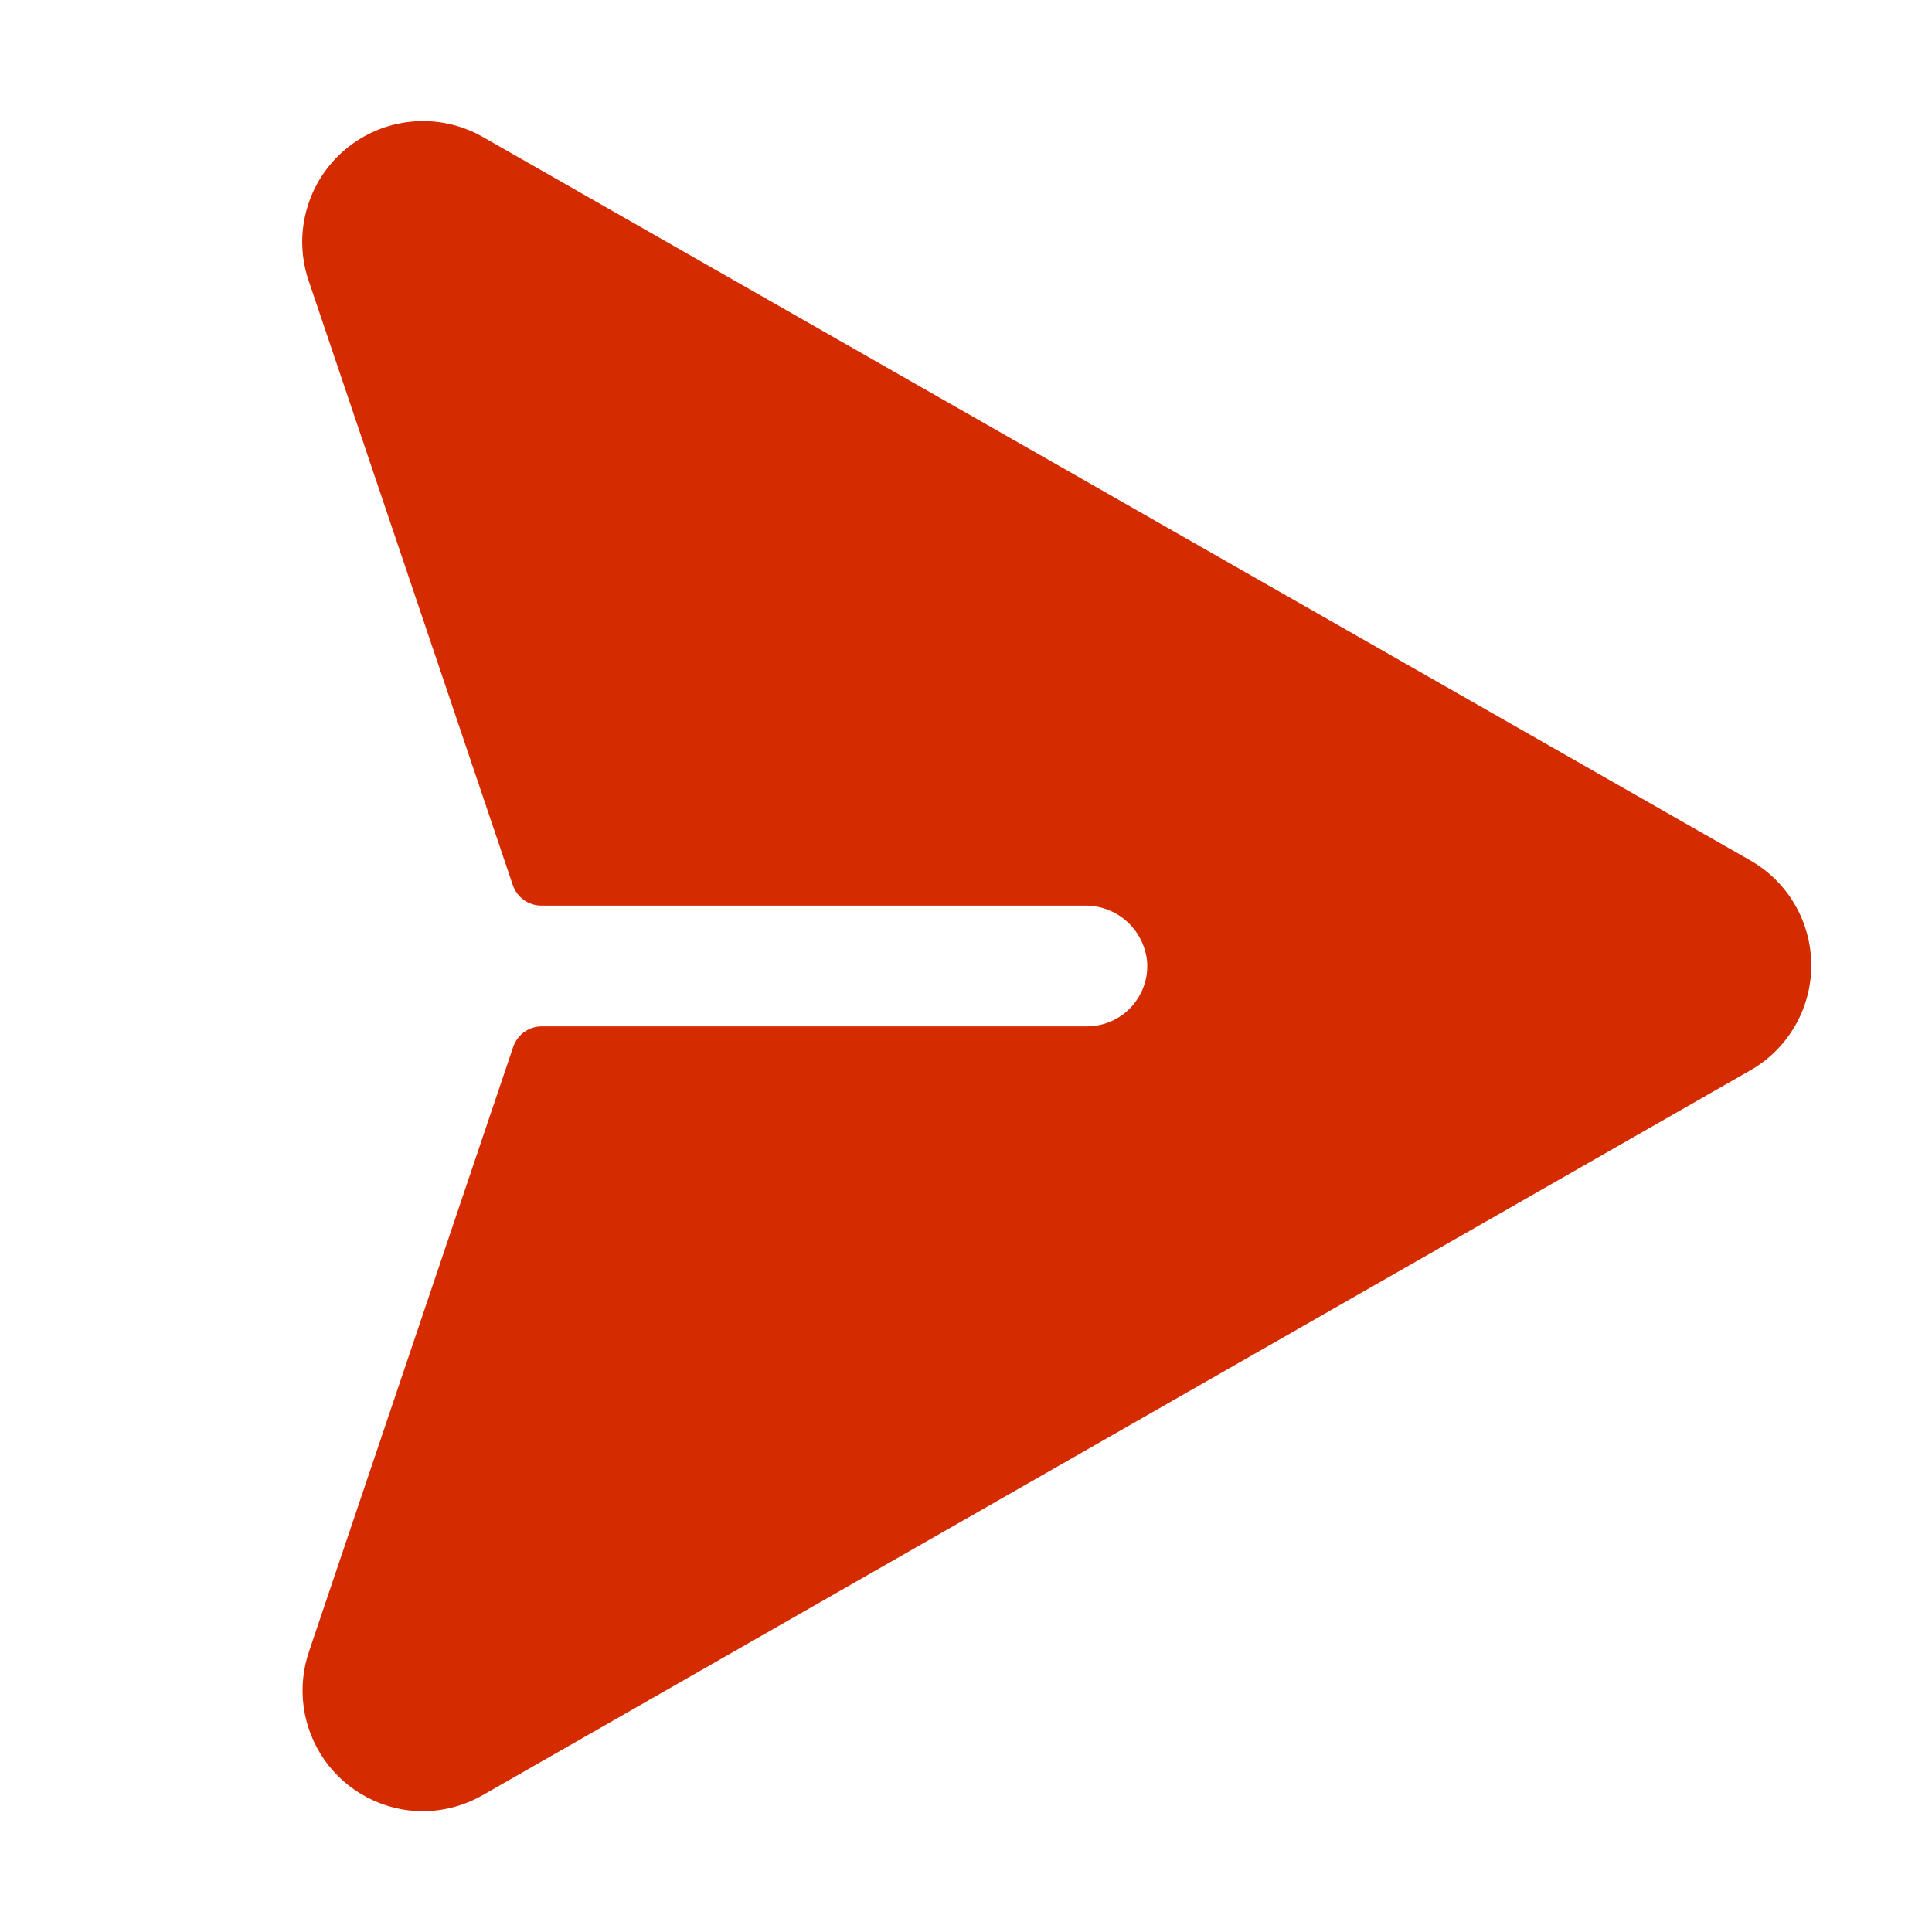 <svg width="24" height="24" viewBox="0 0 24 24" fill="none" xmlns="http://www.w3.org/2000/svg">
<path d="M22.5 11.99C22.501 12.257 22.43 12.52 22.295 12.75C22.16 12.981 21.966 13.172 21.733 13.302L5.991 22.303C5.765 22.431 5.51 22.499 5.25 22.5C5.011 22.499 4.775 22.44 4.563 22.329C4.351 22.218 4.169 22.059 4.031 21.863C3.894 21.667 3.805 21.441 3.772 21.204C3.74 20.967 3.764 20.726 3.844 20.5L6.375 13.005C6.4 12.932 6.447 12.868 6.509 12.822C6.572 12.777 6.647 12.751 6.724 12.75H13.5C13.603 12.75 13.705 12.729 13.799 12.688C13.893 12.648 13.979 12.588 14.049 12.513C14.119 12.438 14.173 12.349 14.208 12.253C14.243 12.156 14.257 12.053 14.25 11.95C14.233 11.758 14.144 11.578 14 11.448C13.857 11.318 13.669 11.248 13.476 11.25H6.726C6.647 11.25 6.571 11.225 6.507 11.18C6.443 11.134 6.396 11.069 6.37 10.995L3.839 3.501C3.738 3.213 3.727 2.902 3.808 2.609C3.888 2.315 4.056 2.053 4.289 1.857C4.521 1.661 4.809 1.54 5.112 1.511C5.415 1.482 5.719 1.546 5.985 1.694L21.735 10.684C21.967 10.814 22.16 11.004 22.294 11.233C22.429 11.463 22.5 11.724 22.5 11.99Z" fill="#D52B00"/>
</svg>
